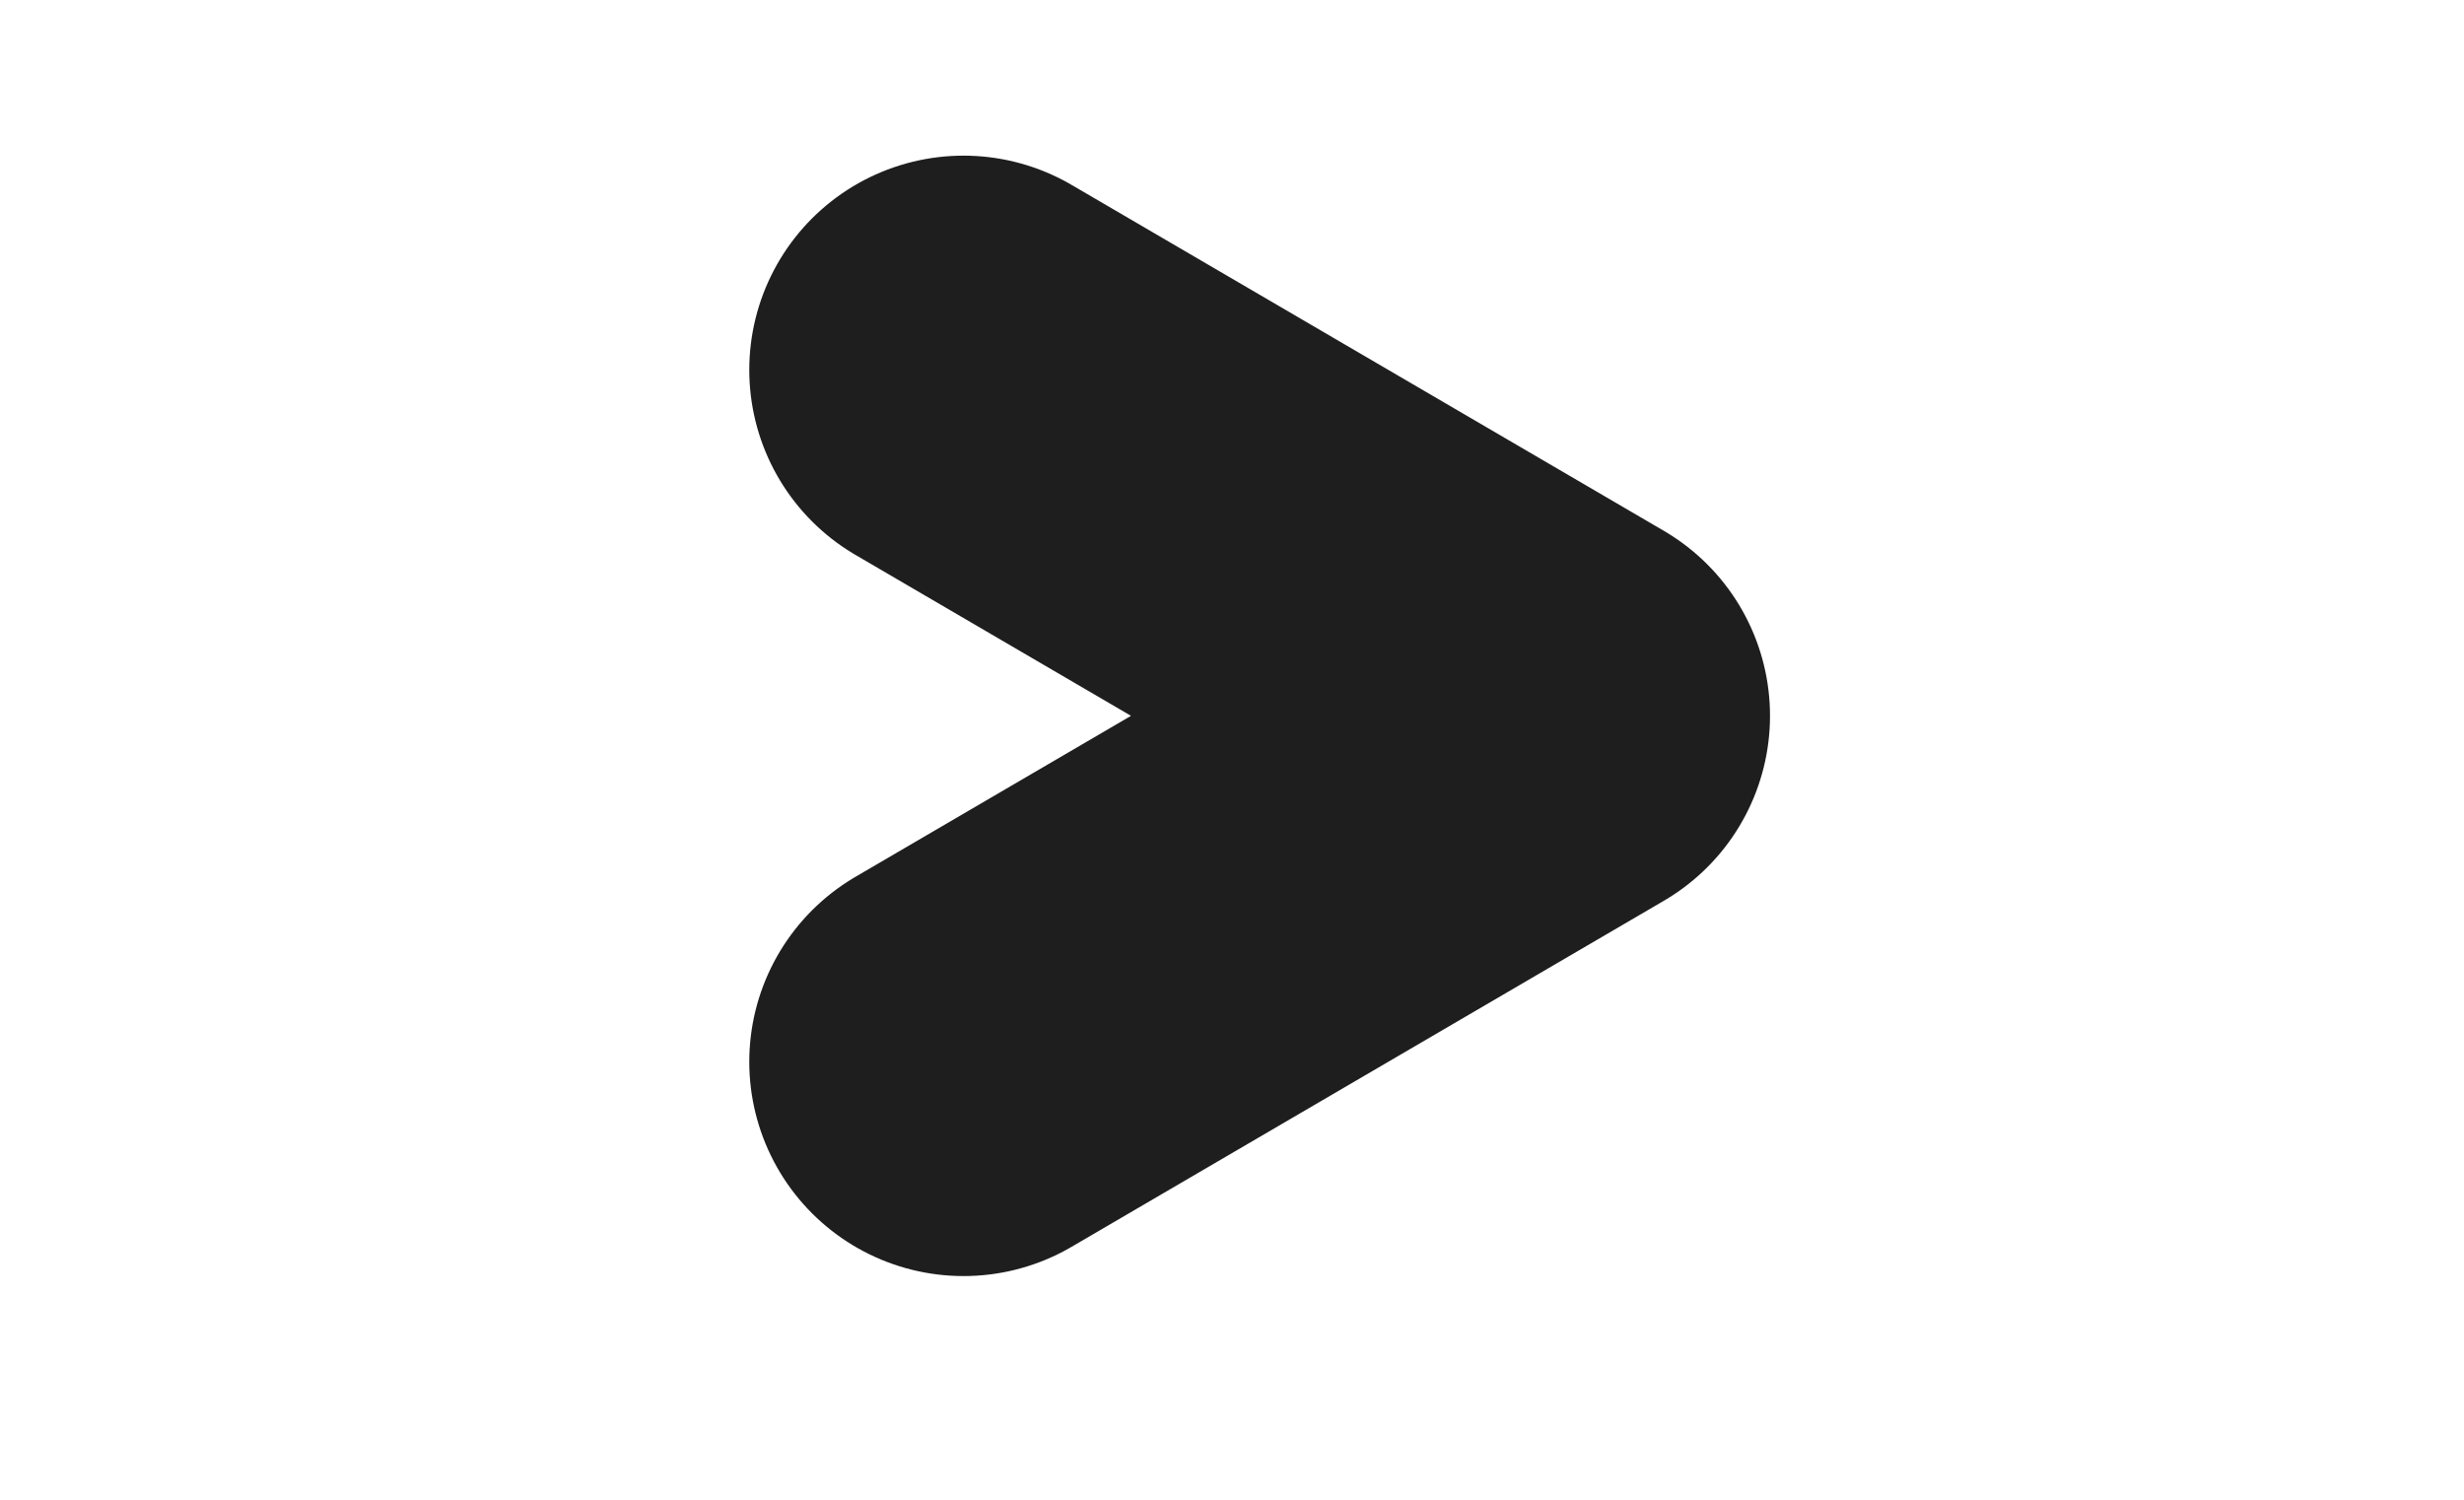 <?xml version="1.0" encoding="UTF-8" standalone="no"?><svg width='23' height='14' viewBox='0 0 23 14' fill='none' xmlns='http://www.w3.org/2000/svg'>
<path d='M8.994 9.912L14.522 6.682L8.994 3.453' stroke='#1E1E1E' stroke-width='4' stroke-linecap='round' stroke-linejoin='round'/>
</svg>
